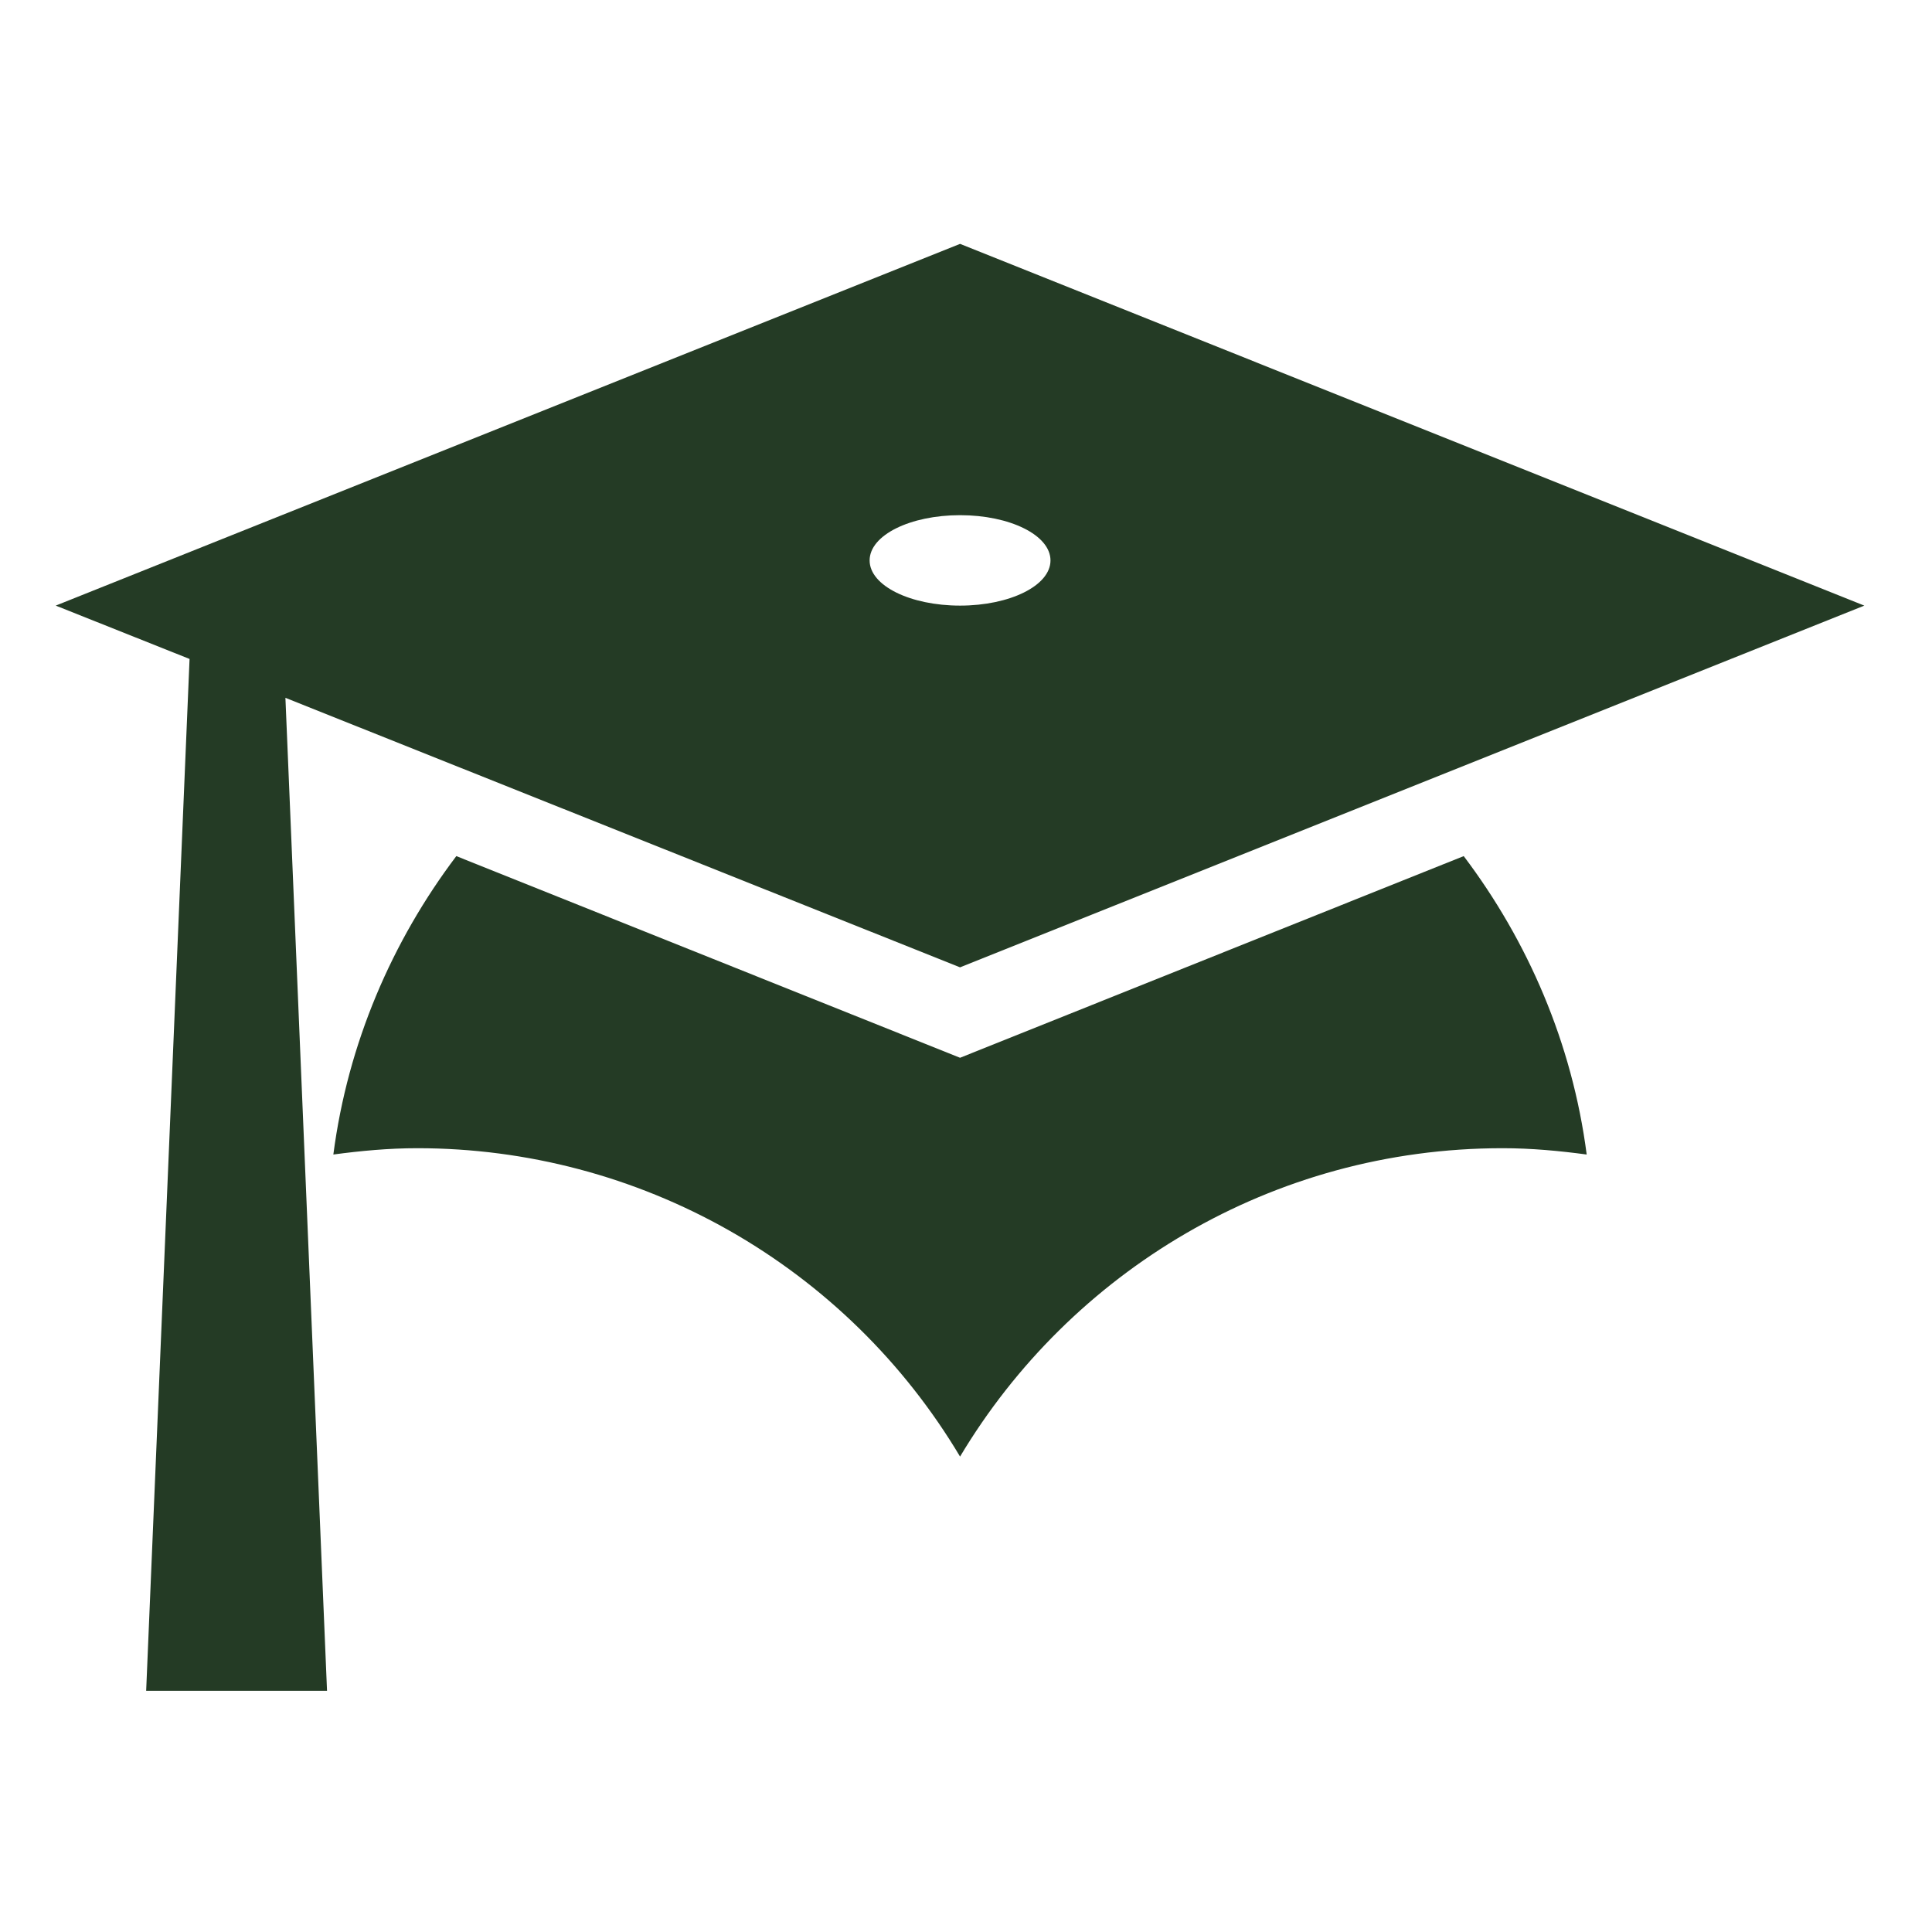 <svg width="26" height="26" viewBox="0 0 26 26" fill="none" xmlns="http://www.w3.org/2000/svg">
<g clip-path="url(#clip0_13601_45410)">
<path d="M12.92 13.018L3.841 9.391L4.401 22.754H1.967L2.551 8.868L0.75 8.15L12.92 3.282L25.089 8.15L12.92 13.018ZM12.92 6.933C12.25 6.933 11.703 7.201 11.703 7.542C11.703 7.882 12.25 8.15 12.92 8.15C13.589 8.15 14.137 7.882 14.137 7.542C14.137 7.201 13.589 6.933 12.92 6.933ZM12.92 14.235L19.698 11.521C20.562 12.665 21.159 14.04 21.353 15.537C20.988 15.488 20.611 15.452 20.221 15.452C17.118 15.452 14.404 17.119 12.92 19.602C12.166 18.337 11.097 17.29 9.817 16.562C8.537 15.835 7.09 15.452 5.618 15.452C5.228 15.452 4.851 15.488 4.486 15.537C4.681 14.04 5.277 12.665 6.141 11.521L12.92 14.235Z" fill="#243B25"/>
</g>
<defs>
<clipPath id="clip0_13601_45410">
<rect width="24.339" height="24.339" fill="white" transform="translate(0.75 0.849)"/>
</clipPath>
</defs>
</svg>
